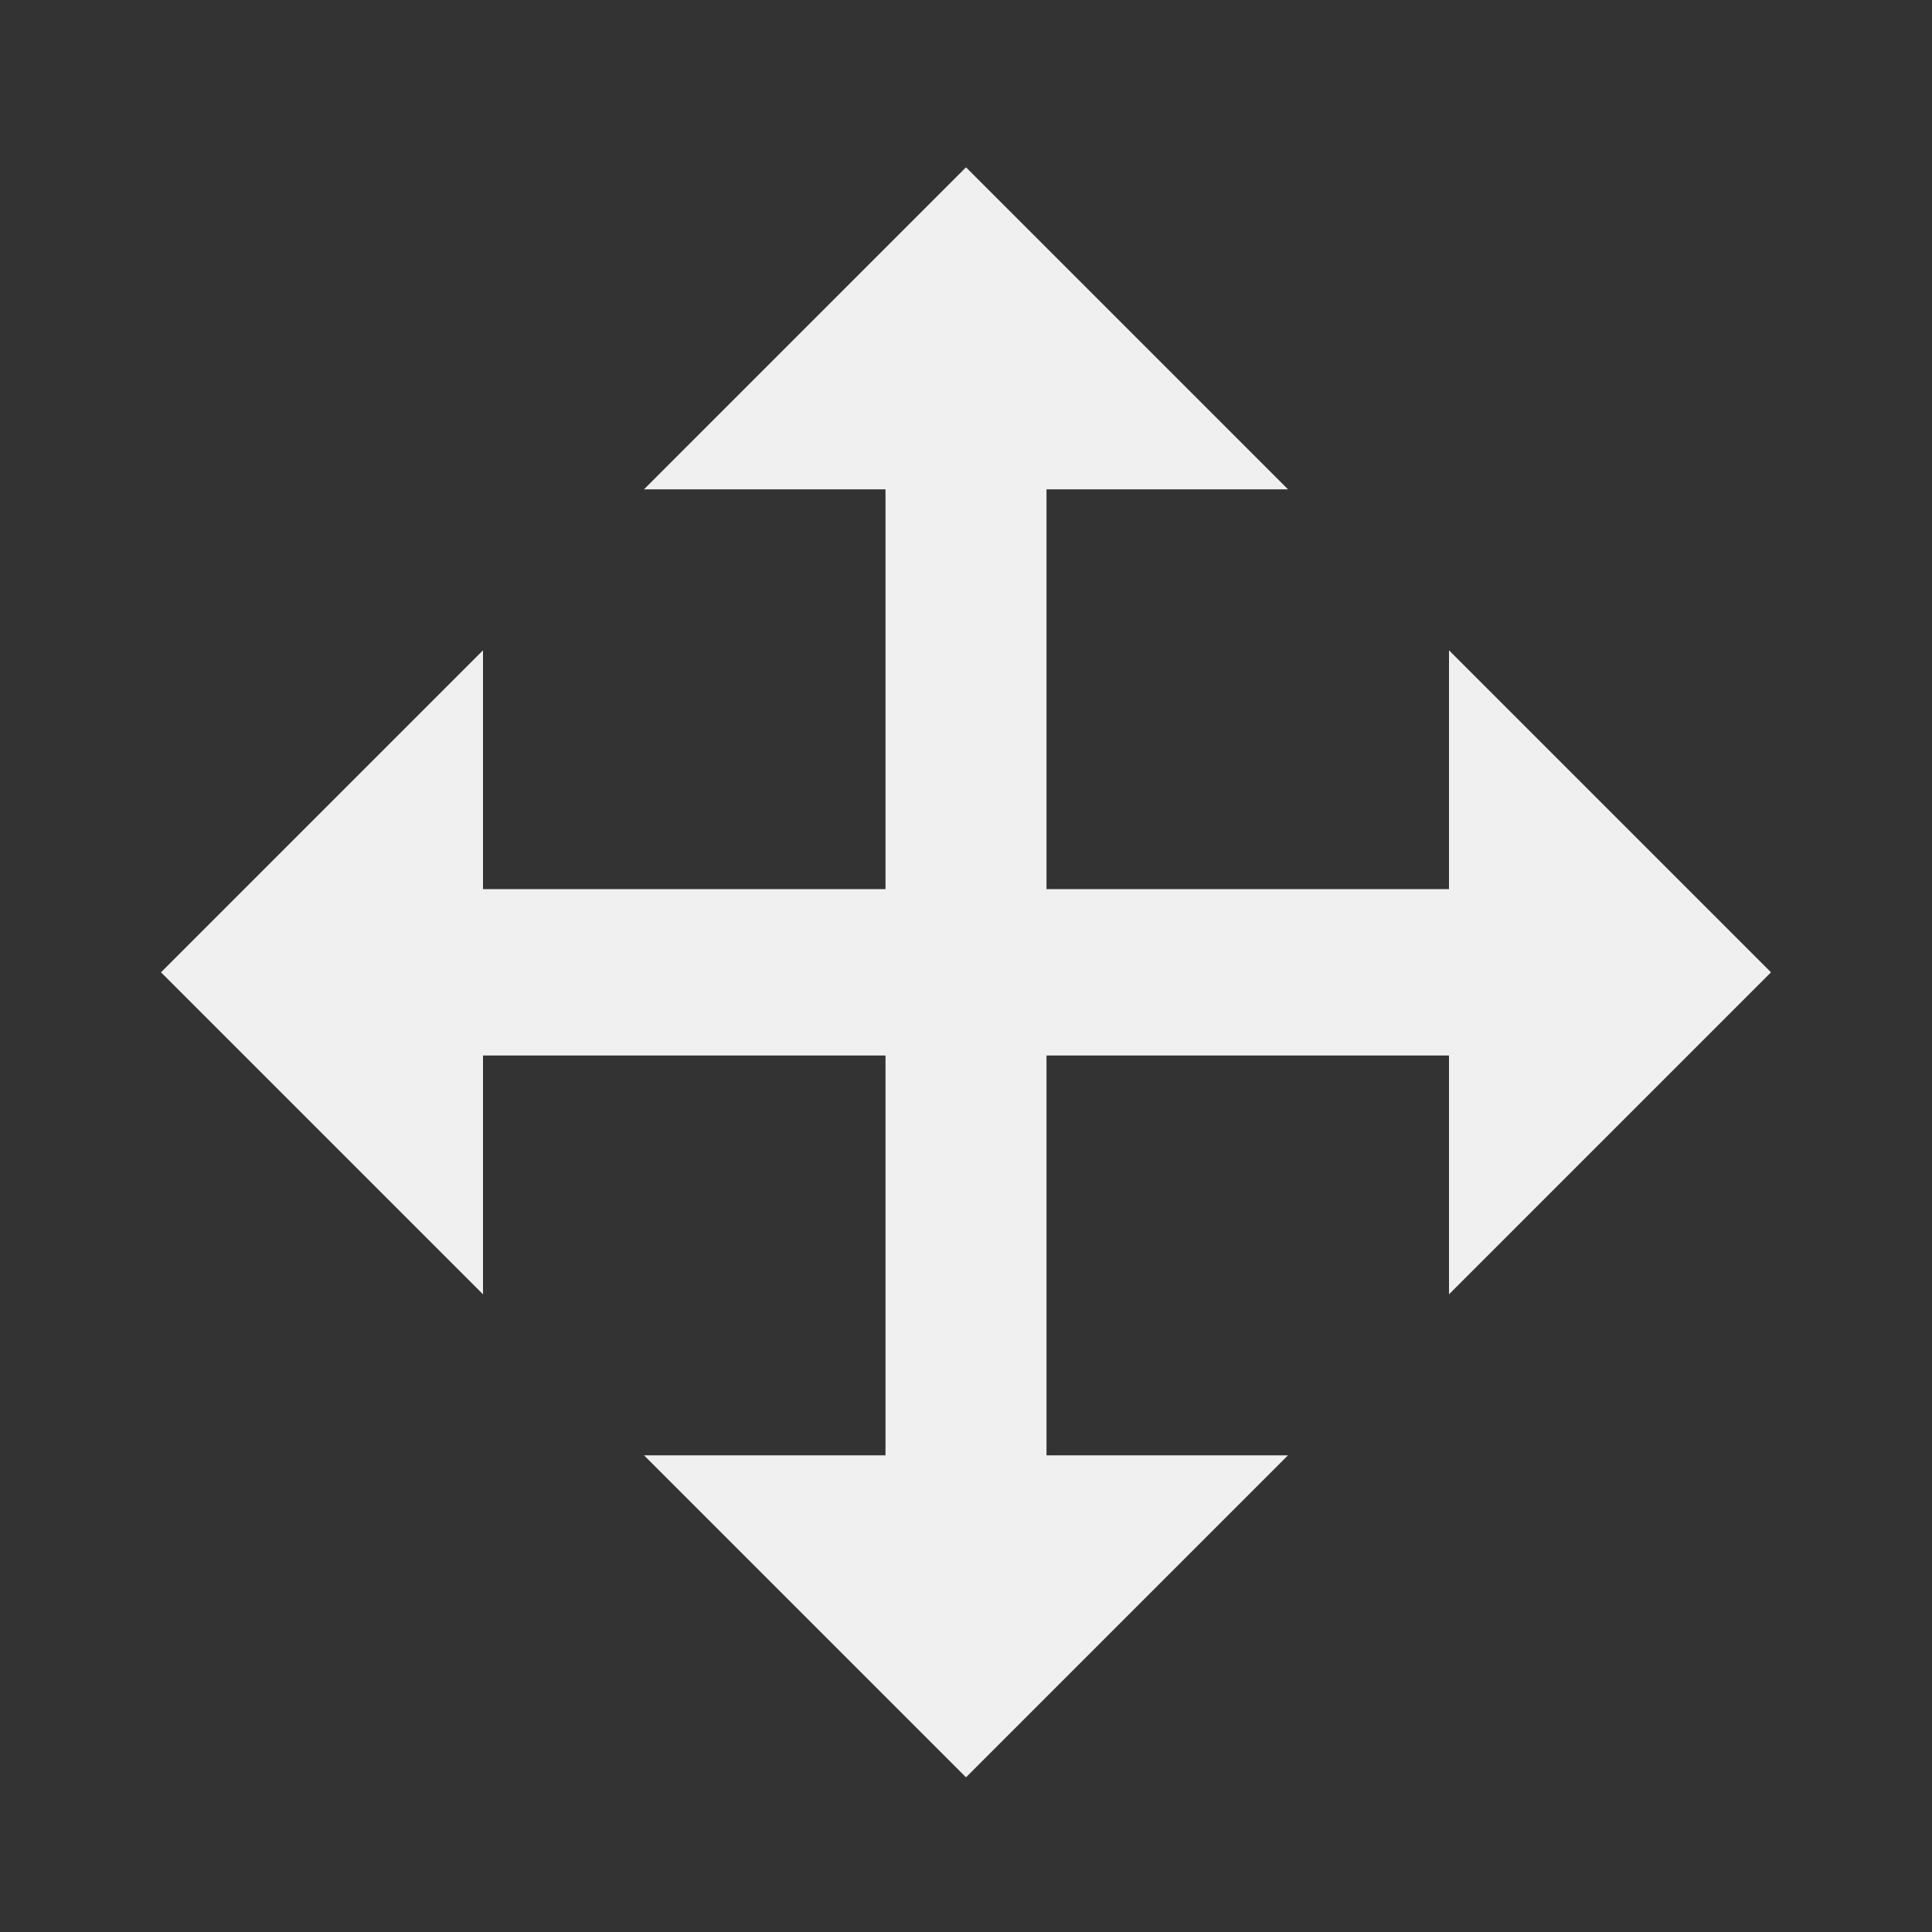 <svg xmlns="http://www.w3.org/2000/svg" viewBox="0 0 360 360"><rect x="0" y="0" width="360" height="360" fill="#333333" stroke="none"/><rect x="80" y="166.176" width="200" height="30" fill="none" stroke="#F0F0F0" stroke-miterlimit="10"/><rect x="90" y="166.176" width="180" height="30" fill="#F0F0F0"/><polygon points="90 121.176 30 181.176 90 241.176 90 121.176" fill="#F0F0F0"/><polygon points="120 271.176 180 331.176 240 271.176 120 271.176" fill="#F0F0F0"/><polygon points="270 241.176 330 181.176 270 121.176 270 241.176" fill="#F0F0F0"/><polygon points="240 91.176 180 31.176 120 91.176 240 91.176" fill="#F0F0F0"/><rect x="80" y="166.176" width="200" height="30" transform="translate(361.176 1.176) rotate(90)" fill="#F0F0F0"/><rect width="360" height="360" fill="none"/></svg>
